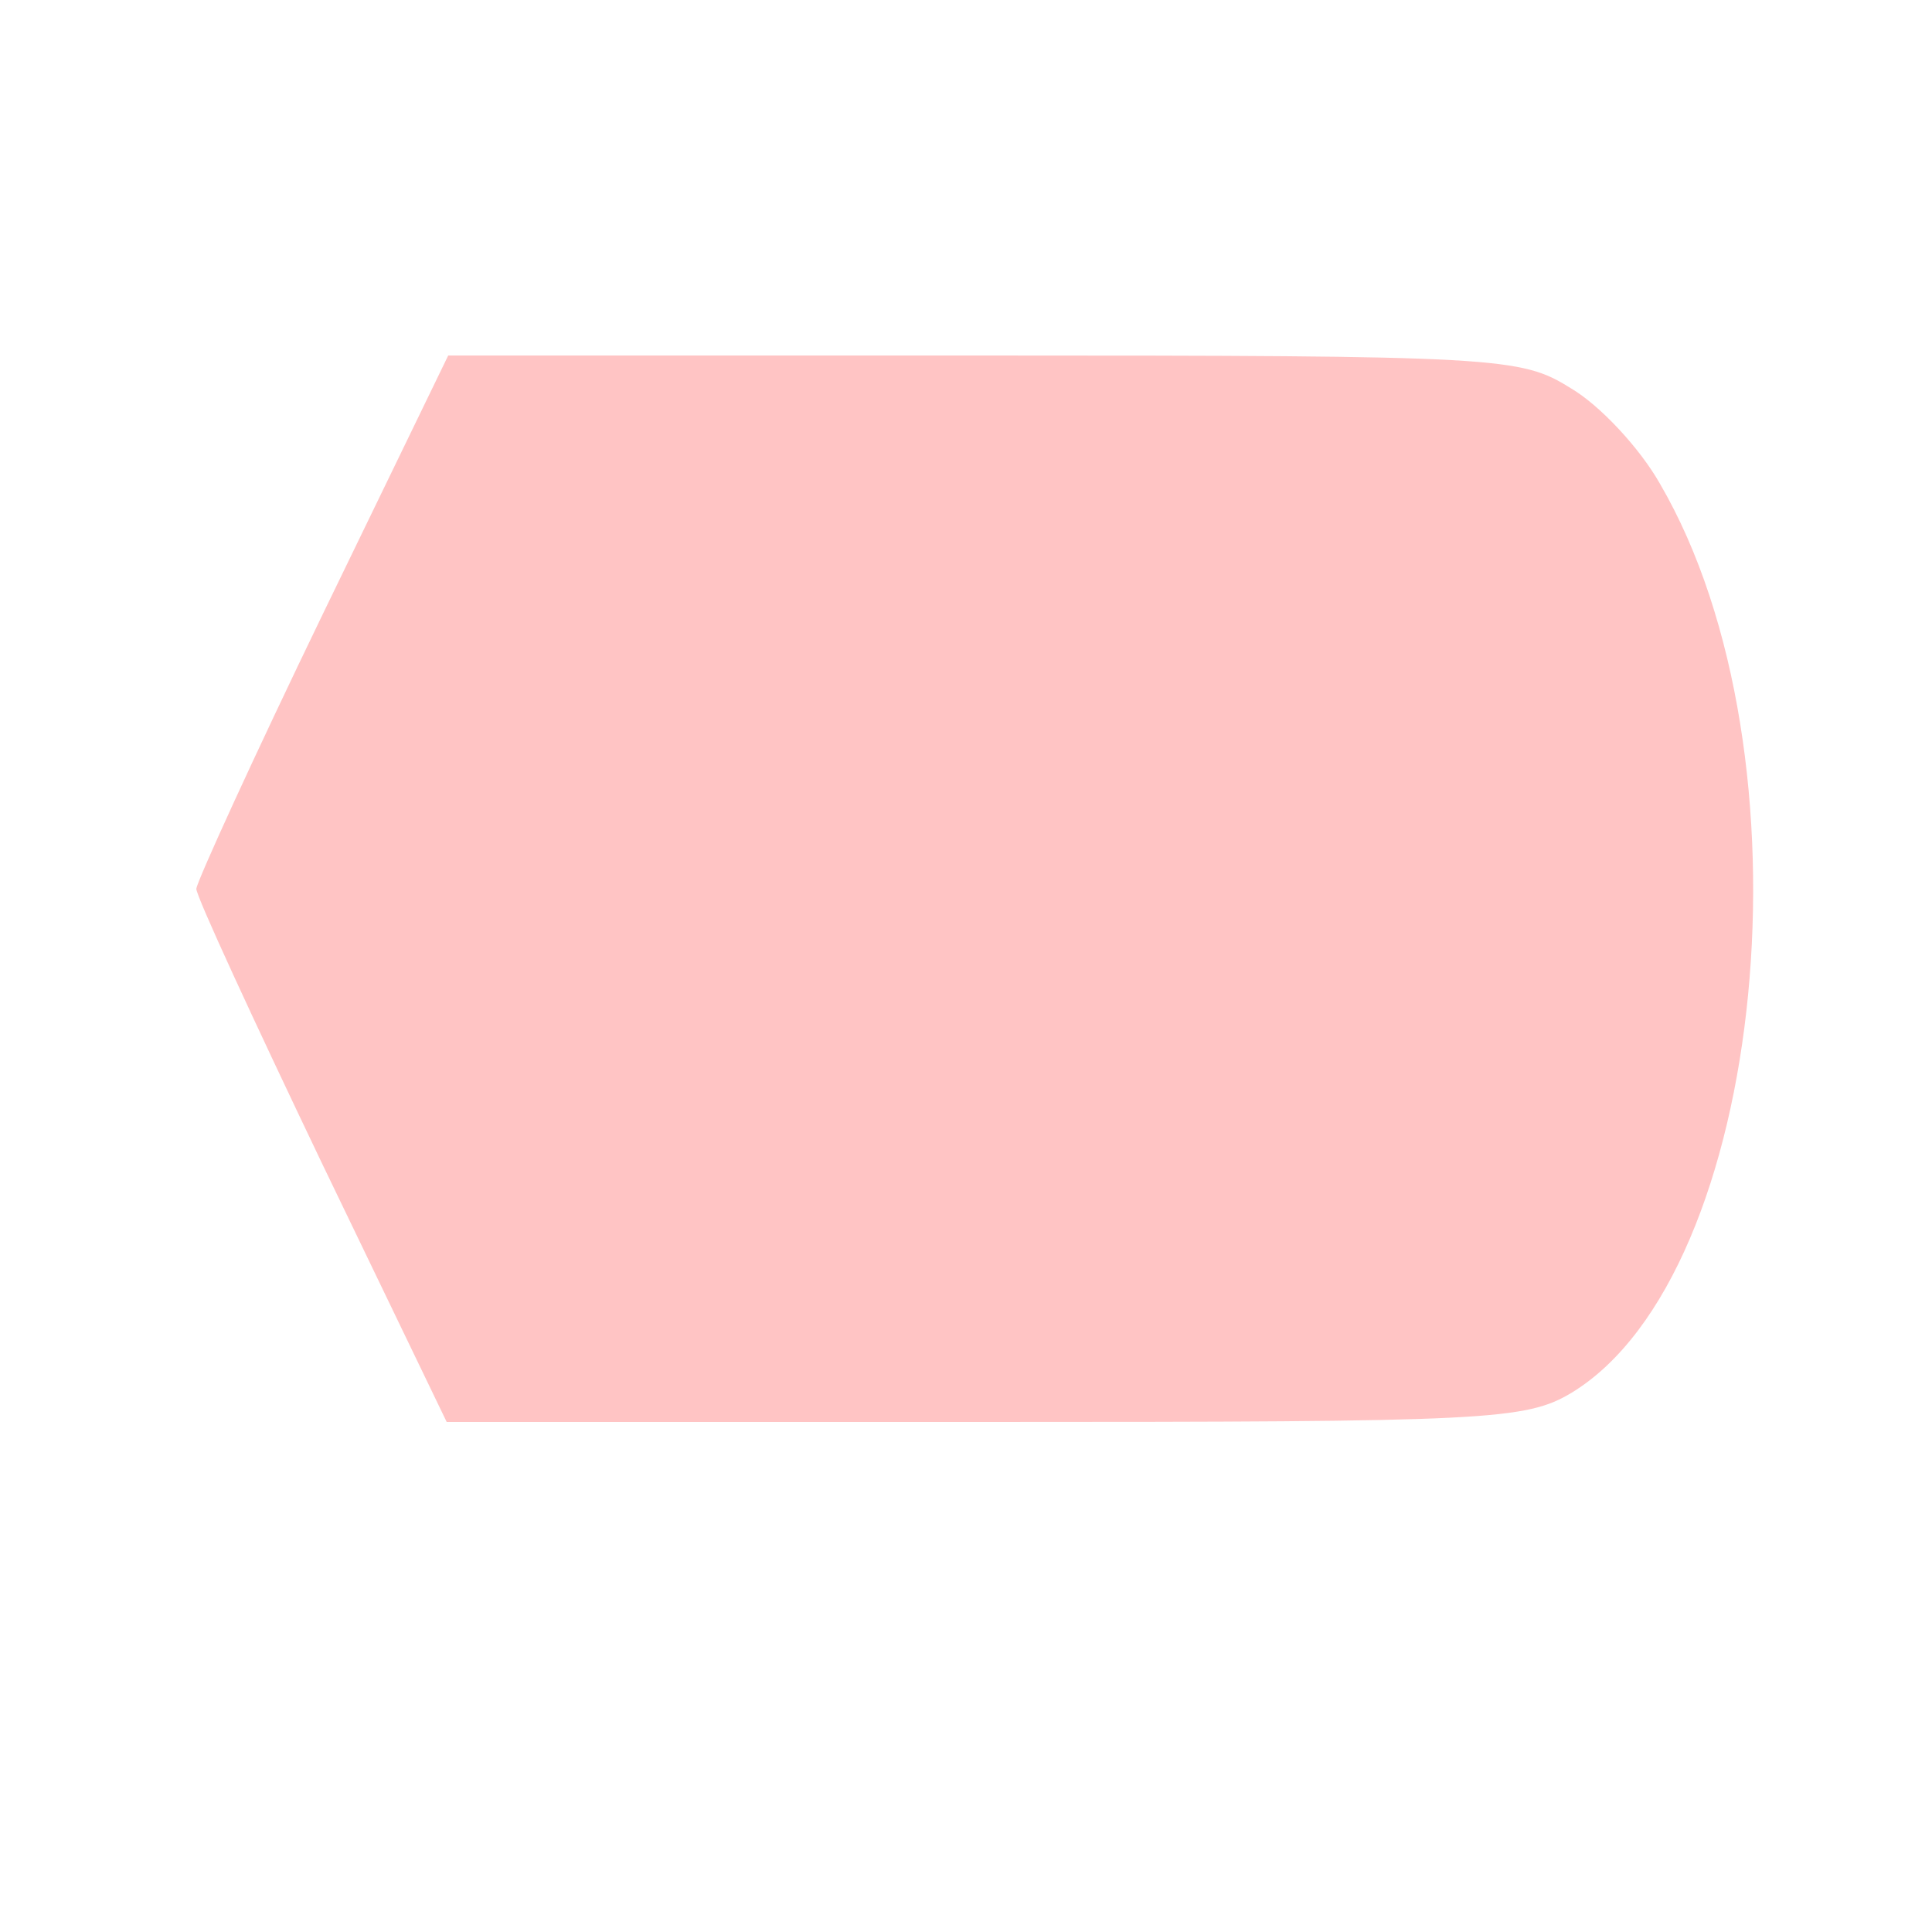 <!DOCTYPE svg PUBLIC "-//W3C//DTD SVG 20010904//EN" "http://www.w3.org/TR/2001/REC-SVG-20010904/DTD/svg10.dtd">
<svg xmlns="http://www.w3.org/2000/svg" version="1.0" width="313.0pt" height="313.0pt" viewBox="0 0 125 125" preserveAspectRatio="xMidYMid meet">
<g transform="translate(0,125) scale(0.1,-0.1)" fill="#FFC4C4" stroke="none">
<path d="M209 853 c-45 -93 -81 -172 -82 -178 0 -5 37 -85 81 -177 l81 -168 348 0 c326 0 350 1 380 19 126 77 159 413 57 588 -13 23 -39 51 -58 62 -32 20 -46 21 -380 21 l-346 0 -81 -167z"/>
</g>
</svg>
